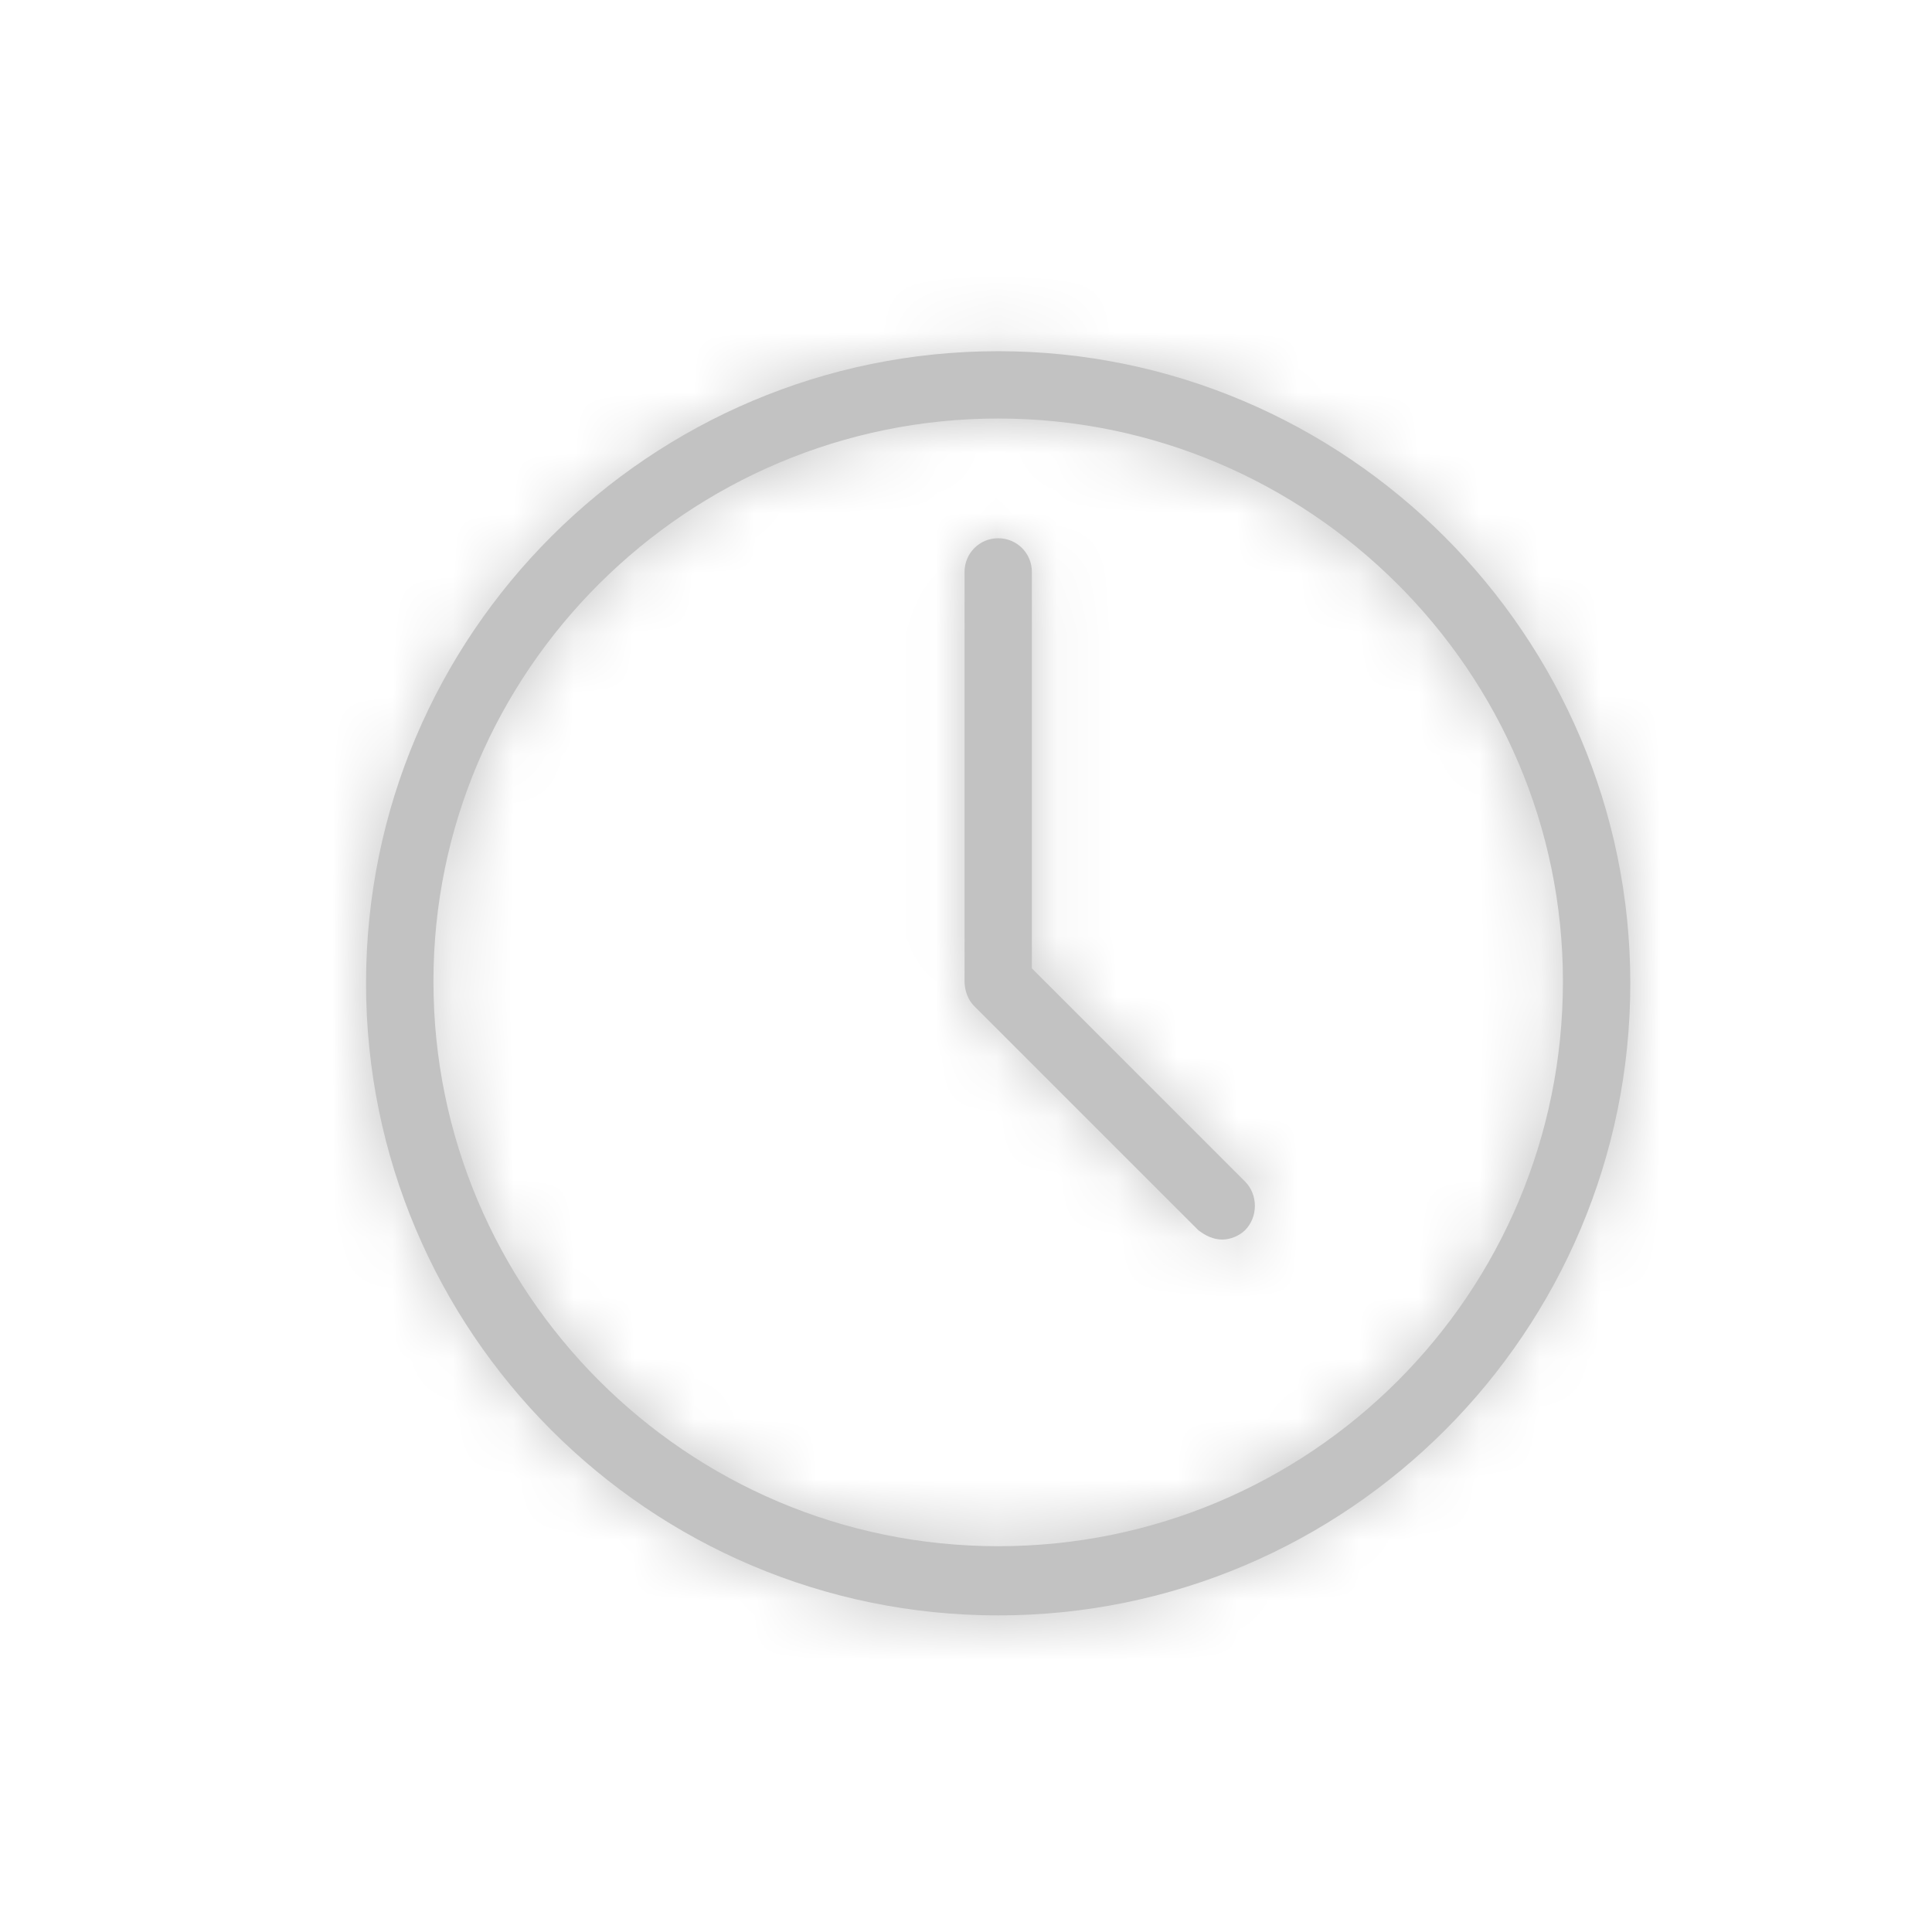 <svg width="32" height="32" viewBox="0 0 32 32" fill="none" xmlns="http://www.w3.org/2000/svg">
<g id="Time">
<g id="Vector">
<mask id="path-1-inside-1_3458_1065" fill="white">
<path d="M16.533 26.756C10.741 26.756 6.063 22.048 6.063 16.287C6.063 10.495 10.772 5.817 16.533 5.817C22.294 5.817 27.003 10.526 27.003 16.287C27.003 22.048 22.325 26.756 16.533 26.756ZM16.533 6.932C11.391 6.932 7.179 11.114 7.179 16.256C7.179 21.398 11.36 25.61 16.533 25.61C21.706 25.61 25.887 21.429 25.887 16.256C25.887 11.114 21.675 6.932 16.533 6.932Z"/>
</mask>
<path d="M16.533 26.756C10.741 26.756 6.063 22.048 6.063 16.287C6.063 10.495 10.772 5.817 16.533 5.817C22.294 5.817 27.003 10.526 27.003 16.287C27.003 22.048 22.325 26.756 16.533 26.756ZM16.533 6.932C11.391 6.932 7.179 11.114 7.179 16.256C7.179 21.398 11.36 25.61 16.533 25.61C21.706 25.61 25.887 21.429 25.887 16.256C25.887 11.114 21.675 6.932 16.533 6.932Z" fill="#C2C2C2"/>
<path d="M16.533 24.544C11.967 24.544 8.276 20.831 8.276 16.287H3.851C3.851 23.266 9.514 28.969 16.533 28.969V24.544ZM8.276 16.287C8.276 11.721 11.989 8.03 16.533 8.03V3.605C9.554 3.605 3.851 9.268 3.851 16.287H8.276ZM16.533 8.03C21.072 8.03 24.79 11.748 24.79 16.287H29.215C29.215 9.304 23.516 3.605 16.533 3.605V8.03ZM24.79 16.287C24.79 20.831 21.099 24.544 16.533 24.544V28.969C23.552 28.969 29.215 23.266 29.215 16.287H24.79ZM16.533 4.72C10.179 4.72 4.966 9.883 4.966 16.256H9.391C9.391 12.346 12.604 9.145 16.533 9.145V4.72ZM4.966 16.256C4.966 22.615 10.133 27.823 16.533 27.823V23.398C12.587 23.398 9.391 20.181 9.391 16.256H4.966ZM16.533 27.823C22.928 27.823 28.1 22.651 28.1 16.256H23.675C23.675 20.207 20.484 23.398 16.533 23.398V27.823ZM28.1 16.256C28.1 9.883 22.887 4.72 16.533 4.72V9.145C20.462 9.145 23.675 12.346 23.675 16.256H28.1Z" fill="#C2C2C2" mask="url(#path-1-inside-1_3458_1065)"/>
</g>
<g id="Vector_2">
<mask id="path-3-inside-2_3458_1065" fill="white">
<path d="M20.25 20.531C20.095 20.531 19.971 20.469 19.848 20.376L16.131 16.659C16.038 16.566 15.976 16.411 15.976 16.256V9.473C15.976 9.163 16.224 8.915 16.533 8.915C16.843 8.915 17.091 9.163 17.091 9.473V16.039L20.622 19.57C20.839 19.787 20.839 20.159 20.622 20.376C20.529 20.469 20.374 20.531 20.25 20.531Z"/>
</mask>
<path d="M20.25 20.531C20.095 20.531 19.971 20.469 19.848 20.376L16.131 16.659C16.038 16.566 15.976 16.411 15.976 16.256V9.473C15.976 9.163 16.224 8.915 16.533 8.915C16.843 8.915 17.091 9.163 17.091 9.473V16.039L20.622 19.57C20.839 19.787 20.839 20.159 20.622 20.376C20.529 20.469 20.374 20.531 20.25 20.531Z" fill="#C2C2C2"/>
<path d="M19.848 20.376L18.283 21.94L18.394 22.051L18.52 22.146L19.848 20.376ZM16.131 16.659L14.566 18.223H14.566L16.131 16.659ZM17.091 16.039H14.878V16.956L15.526 17.604L17.091 16.039ZM20.622 19.57L22.186 18.006L20.622 19.57ZM20.25 18.318C20.484 18.318 20.699 18.368 20.88 18.442C21.045 18.51 21.148 18.586 21.175 18.606L18.52 22.146C18.838 22.384 19.425 22.743 20.25 22.743V18.318ZM21.412 18.811L17.695 15.094L14.566 18.223L18.283 21.94L21.412 18.811ZM17.695 15.094C17.9 15.299 18.015 15.511 18.08 15.679C18.148 15.852 18.188 16.046 18.188 16.256H13.763C13.763 16.926 14.01 17.668 14.566 18.223L17.695 15.094ZM18.188 16.256V9.473H13.763V16.256H18.188ZM18.188 9.473C18.188 10.385 17.445 11.127 16.533 11.127V6.703C15.002 6.703 13.763 7.941 13.763 9.473H18.188ZM16.533 11.127C15.621 11.127 14.878 10.385 14.878 9.473H19.303C19.303 7.941 18.065 6.703 16.533 6.703V11.127ZM14.878 9.473V16.039H19.303V9.473H14.878ZM15.526 17.604L19.058 21.135L22.186 18.006L18.655 14.475L15.526 17.604ZM19.058 21.135C18.41 20.488 18.41 19.459 19.058 18.811L22.186 21.94C23.267 20.859 23.267 19.087 22.186 18.006L19.058 21.135ZM19.058 18.811C19.256 18.612 19.457 18.503 19.605 18.442C19.752 18.382 19.97 18.318 20.25 18.318V22.743C20.954 22.743 21.674 22.453 22.186 21.94L19.058 18.811Z" fill="#C2C2C2" mask="url(#path-3-inside-2_3458_1065)"/>
</g>
</g>
</svg>
